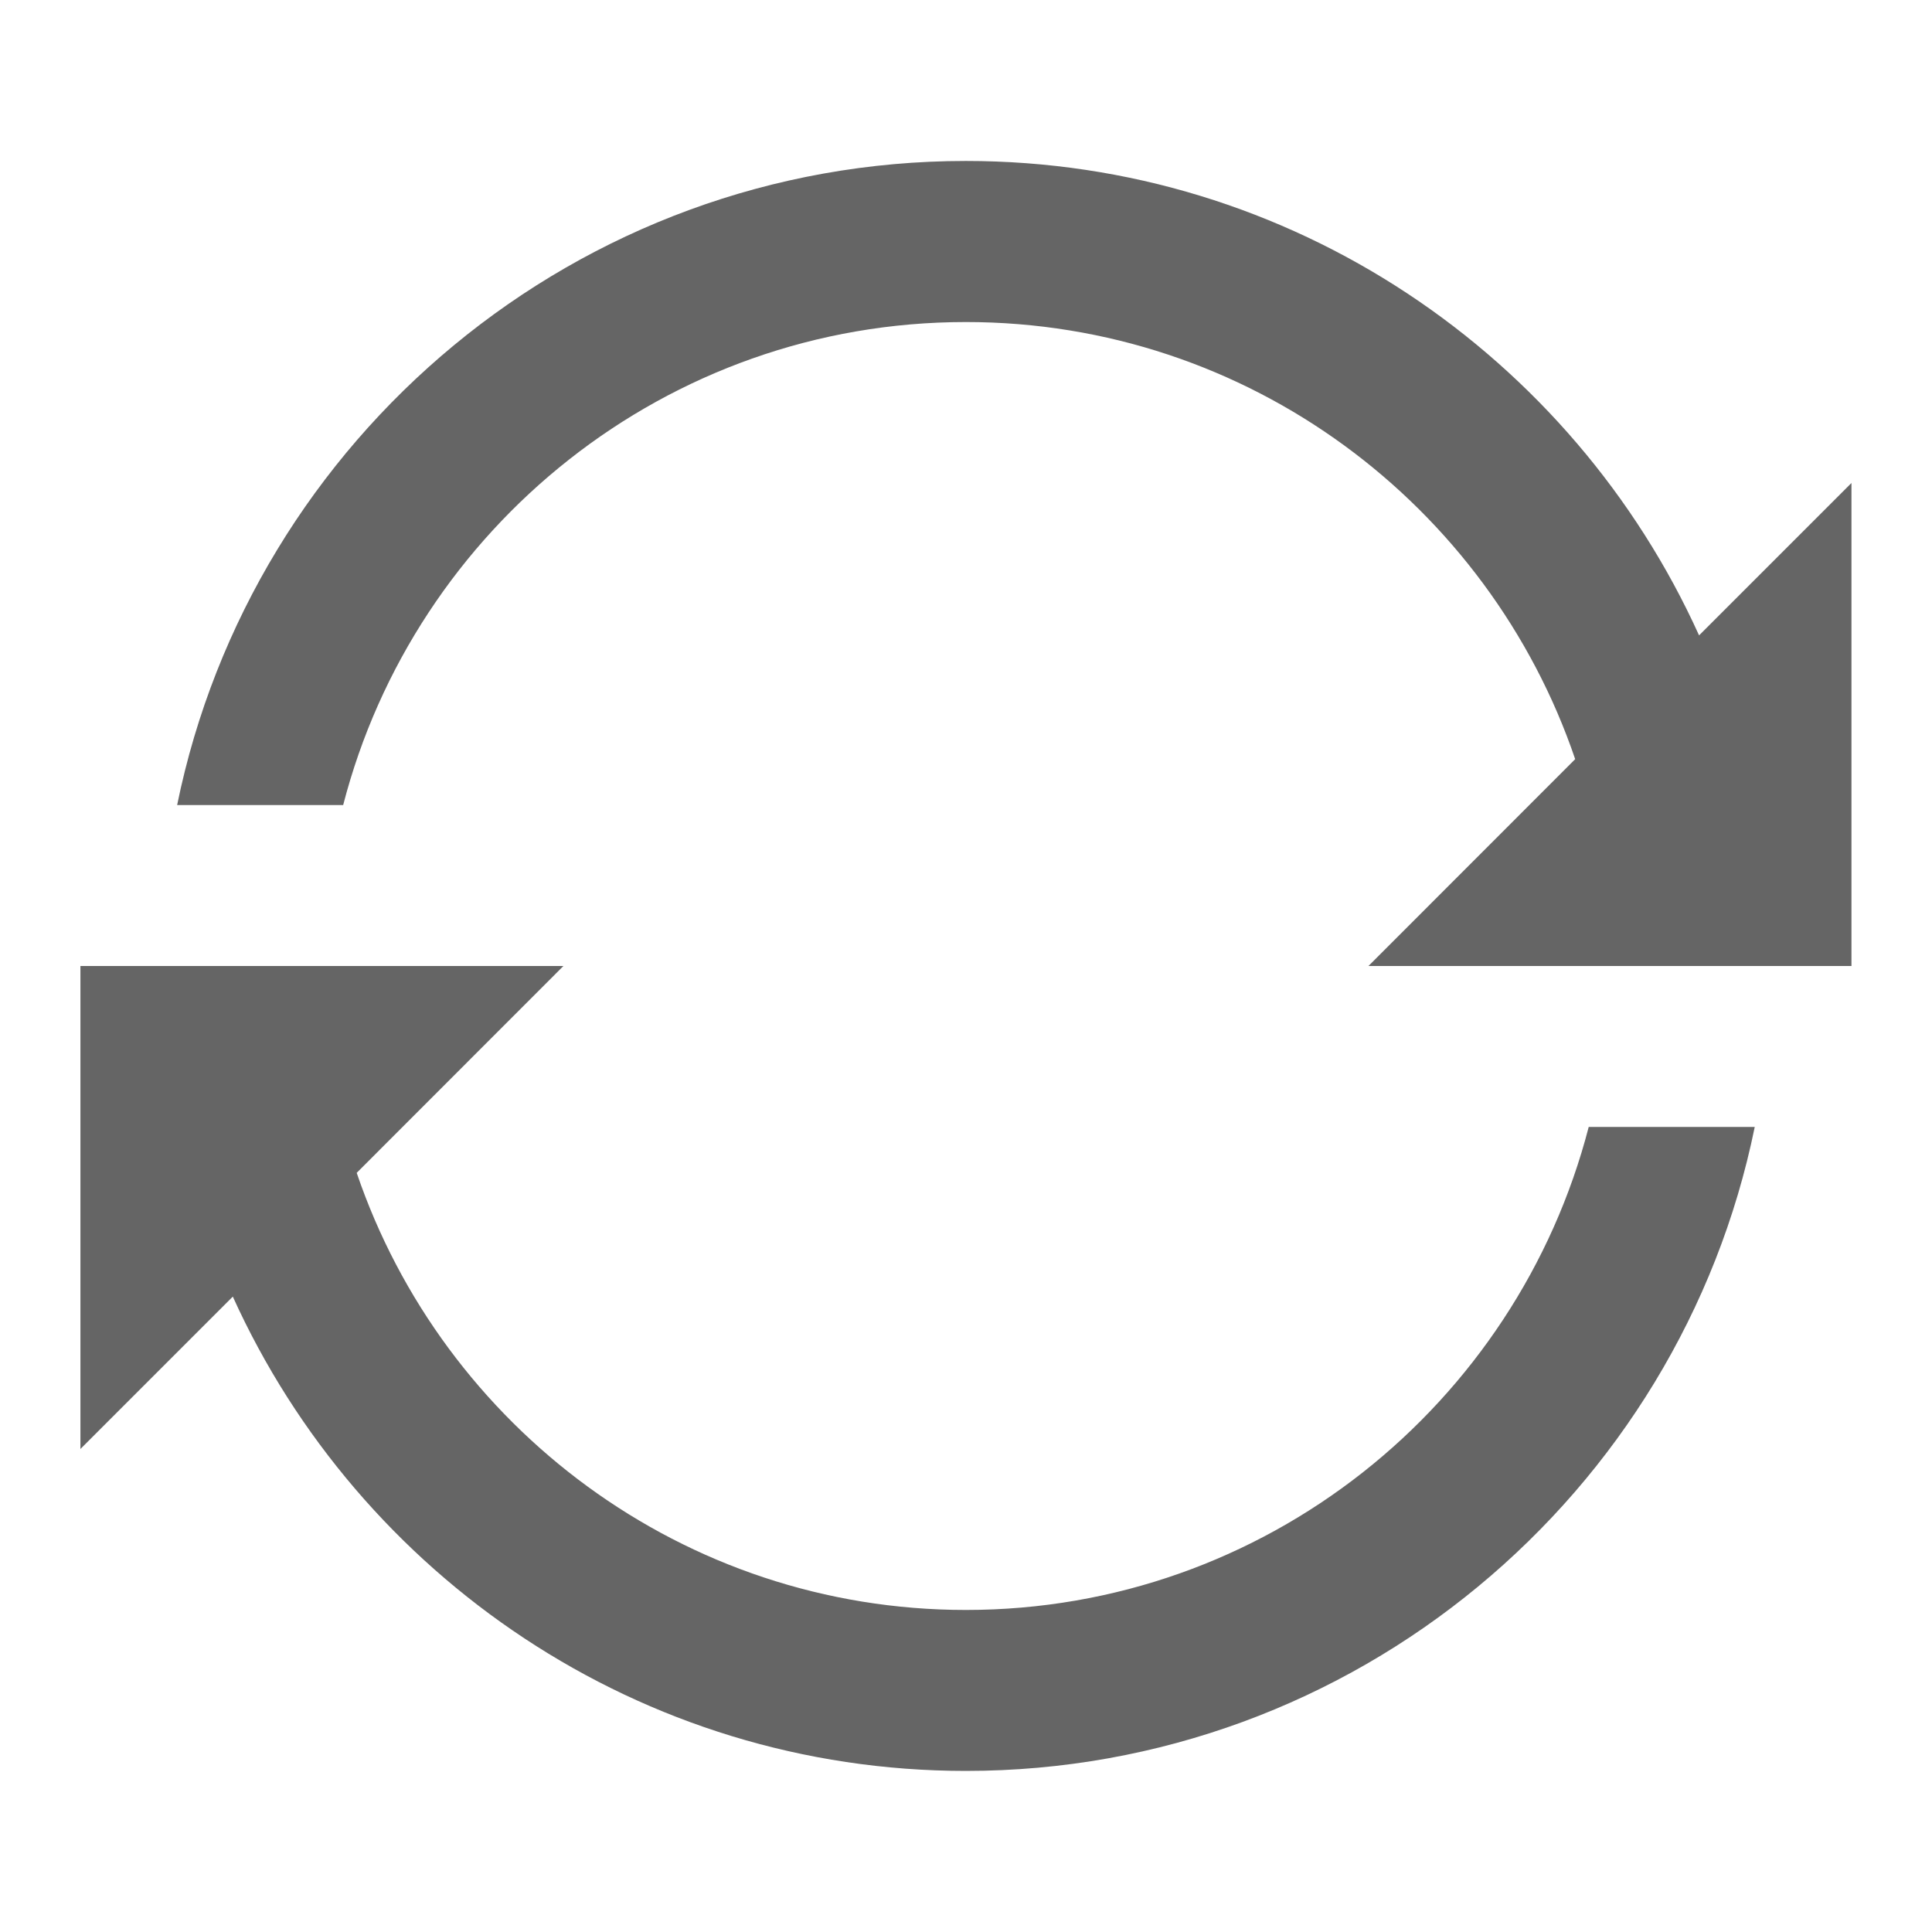 <svg width="16" height="16" viewBox="0 0 16 16" fill="none">
  <g clipPath="url(#clip0_6599_5948)">
    <path d="M2.842 6.667C3.435 4.37 5.519 2.667 7.999 2.667C10.341 2.667 12.33 4.185 13.045 6.287L11.333 8H15.333V4L14.071 5.262C13.024 2.949 10.699 1.333 7.999 1.333C4.78 1.333 2.087 3.627 1.467 6.667H2.842Z" fill="#656565"/>
    <path d="M13.157 9.333C12.563 11.63 10.479 13.333 7.999 13.333C5.658 13.333 3.669 11.815 2.954 9.713L4.666 8H0.666V12L1.928 10.738C2.975 13.05 5.3 14.666 7.999 14.666C11.219 14.666 13.912 12.373 14.532 9.333H13.157Z" fill="#656565"/>
  </g>
  <defs>
    <clipPath id="clip0_6599_5948">
      <rect width="16" height="16" fill="white" transform="translate(-0.001)"/>
    </clipPath>
  </defs>
</svg>